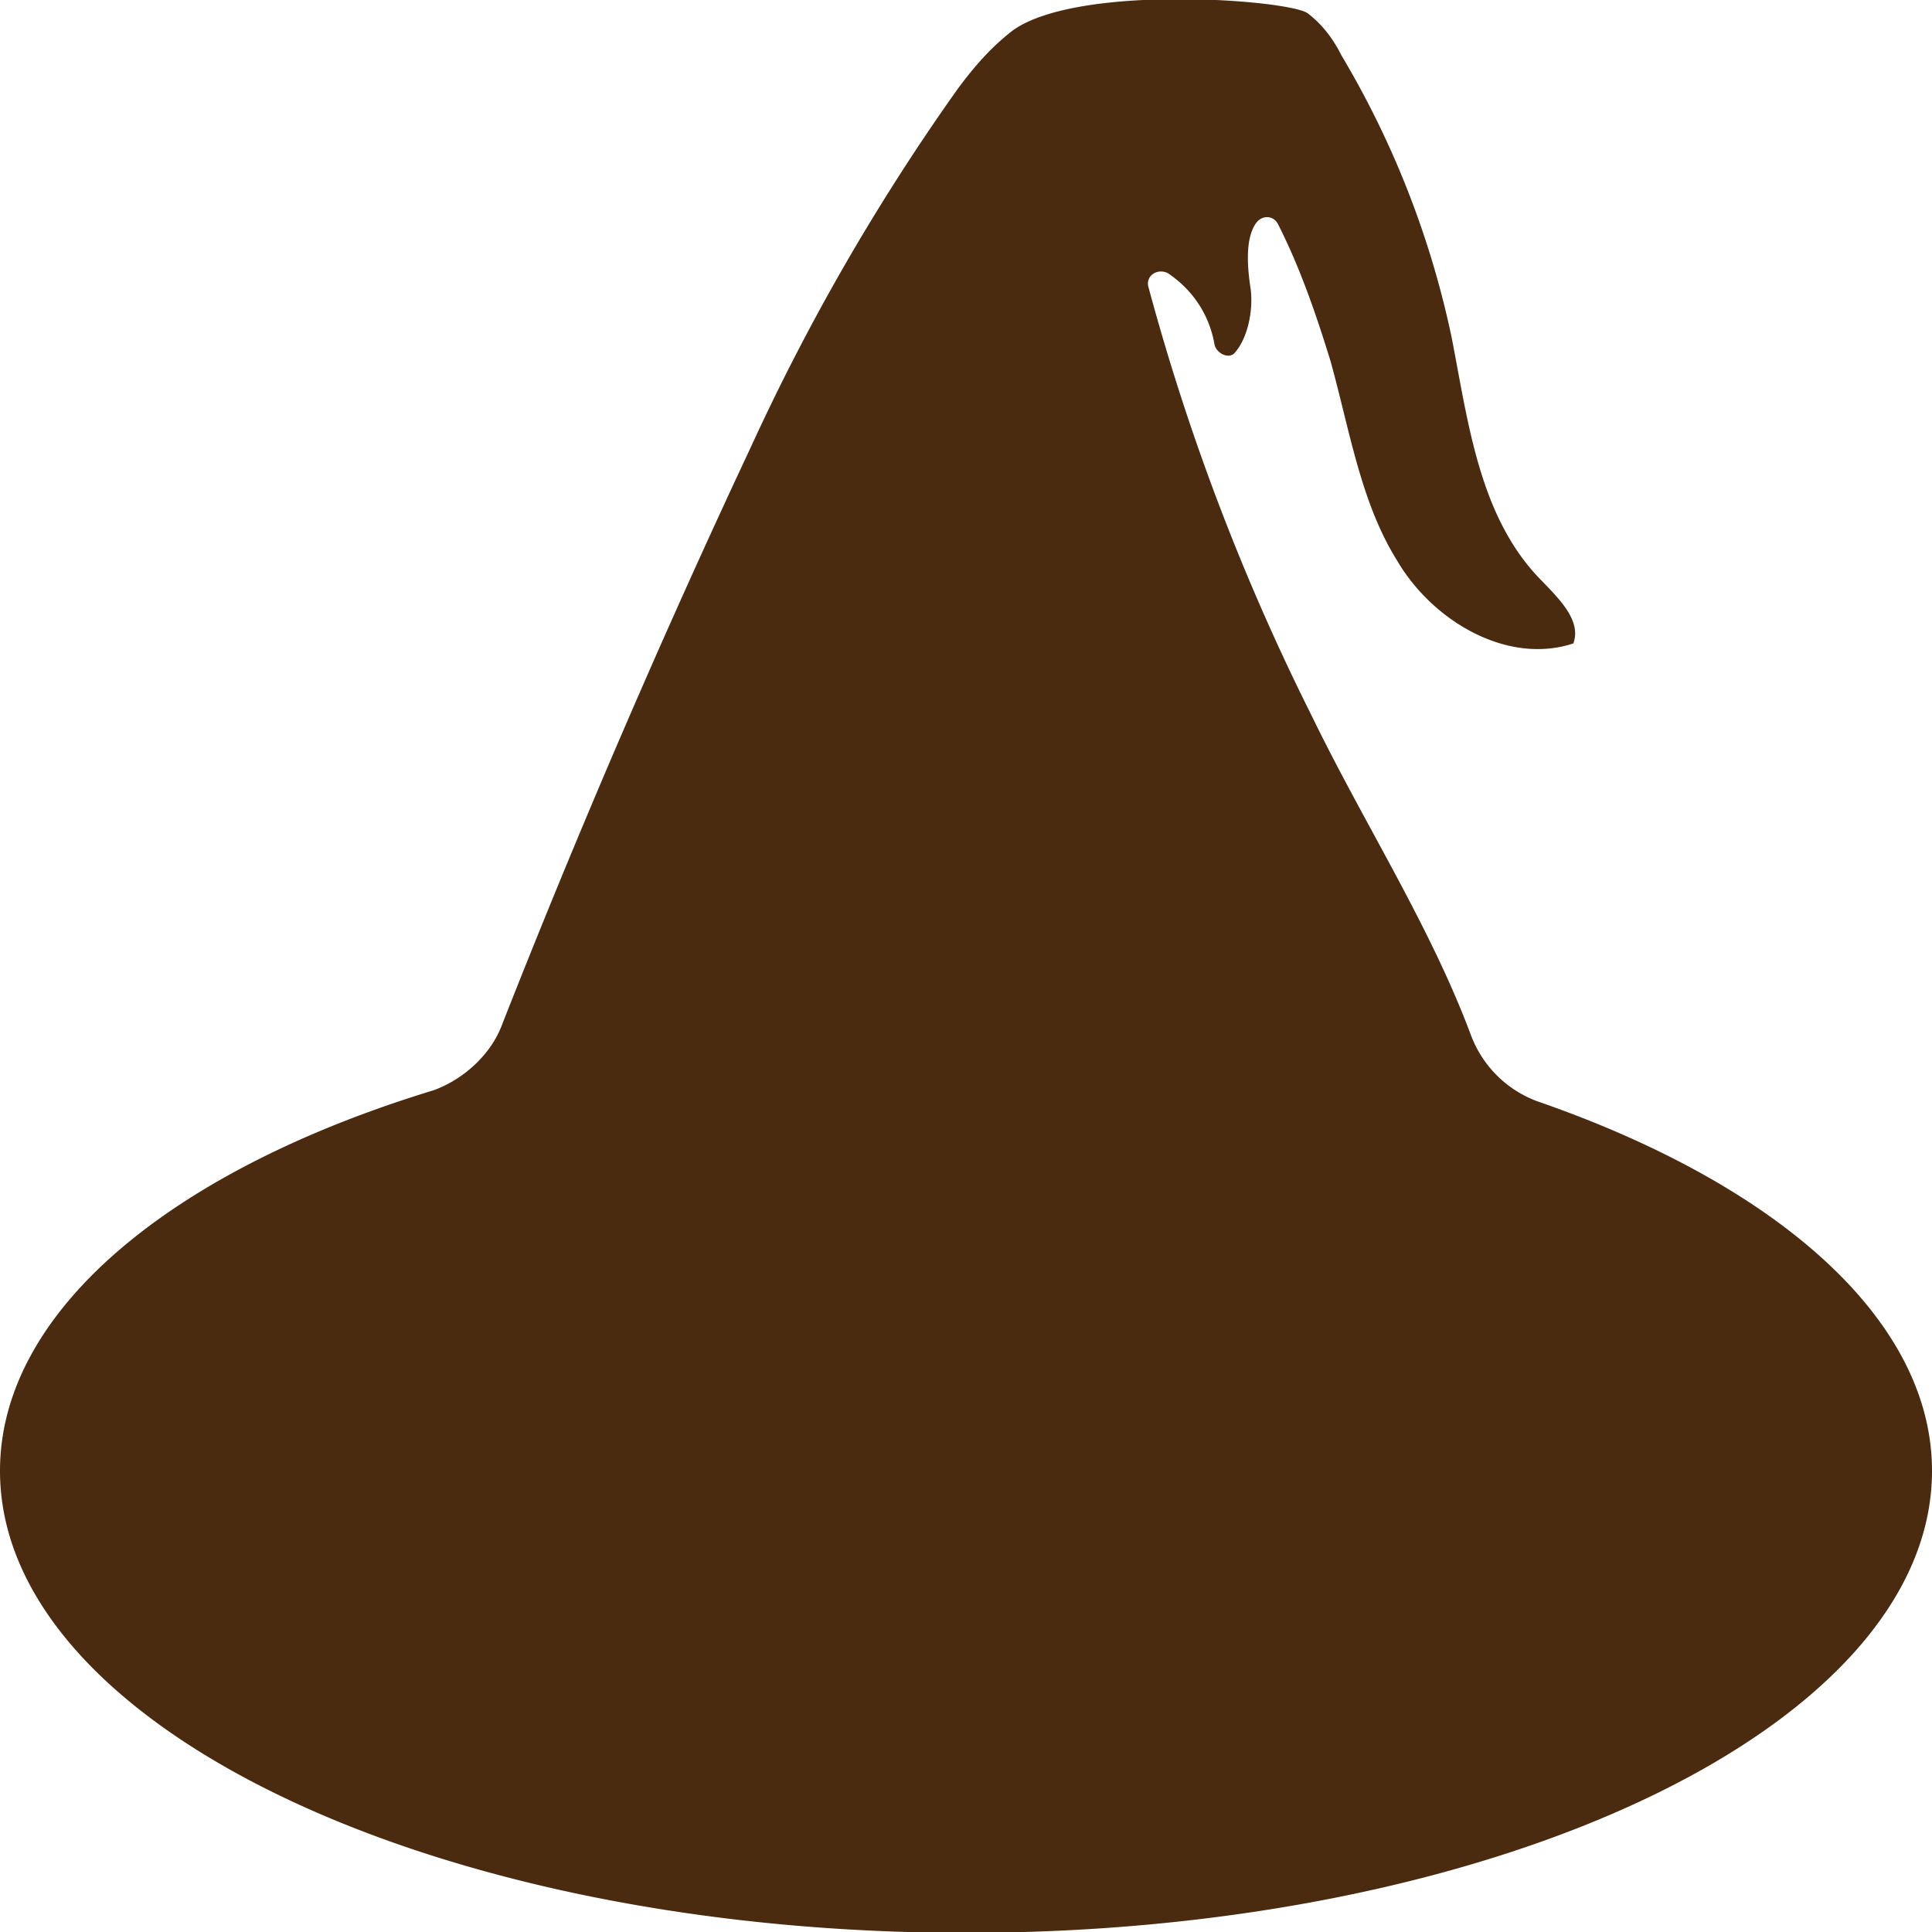 <svg xmlns="http://www.w3.org/2000/svg" xmlns:xlink="http://www.w3.org/1999/xlink" width="23" height="23" viewBox="0 0 23 23"><defs><path id="alzza" d="M1218.3 105.11a1.34 1.34 0 0 1-.79-.79c-.49-1.31-1.28-2.53-1.9-3.81a27.15 27.15 0 0 1-1.94-5.1c-.03-.12.1-.22.23-.16.3.2.5.5.56.86.03.1.16.16.23.1.16-.17.23-.5.2-.76-.04-.26-.07-.6.06-.79.07-.1.2-.1.26 0 .27.53.46 1.09.63 1.64.23.83.36 1.68.79 2.37.42.72 1.31 1.25 2.1.99.1-.27-.17-.53-.36-.73-.76-.75-.89-1.9-1.09-2.92a10.97 10.97 0 0 0-1.31-3.35c-.1-.2-.23-.37-.4-.5-.2-.16-2.72-.36-3.51.2-.26.2-.46.43-.66.7a26.24 26.24 0 0 0-2.46 4.26 116.73 116.73 0 0 0-2.96 6.87c-.13.36-.46.66-.82.79-3.12.95-5.16 2.63-5.16 4.53 0 3.03 5.16 5.5 11.5 5.5s11.5-2.47 11.5-5.5c0-1.8-1.84-3.41-4.7-4.4z"/></defs><g><g transform="translate(-1200 -92)"><use fill="#4a2b10" xlink:href="#alzza"/></g></g></svg>